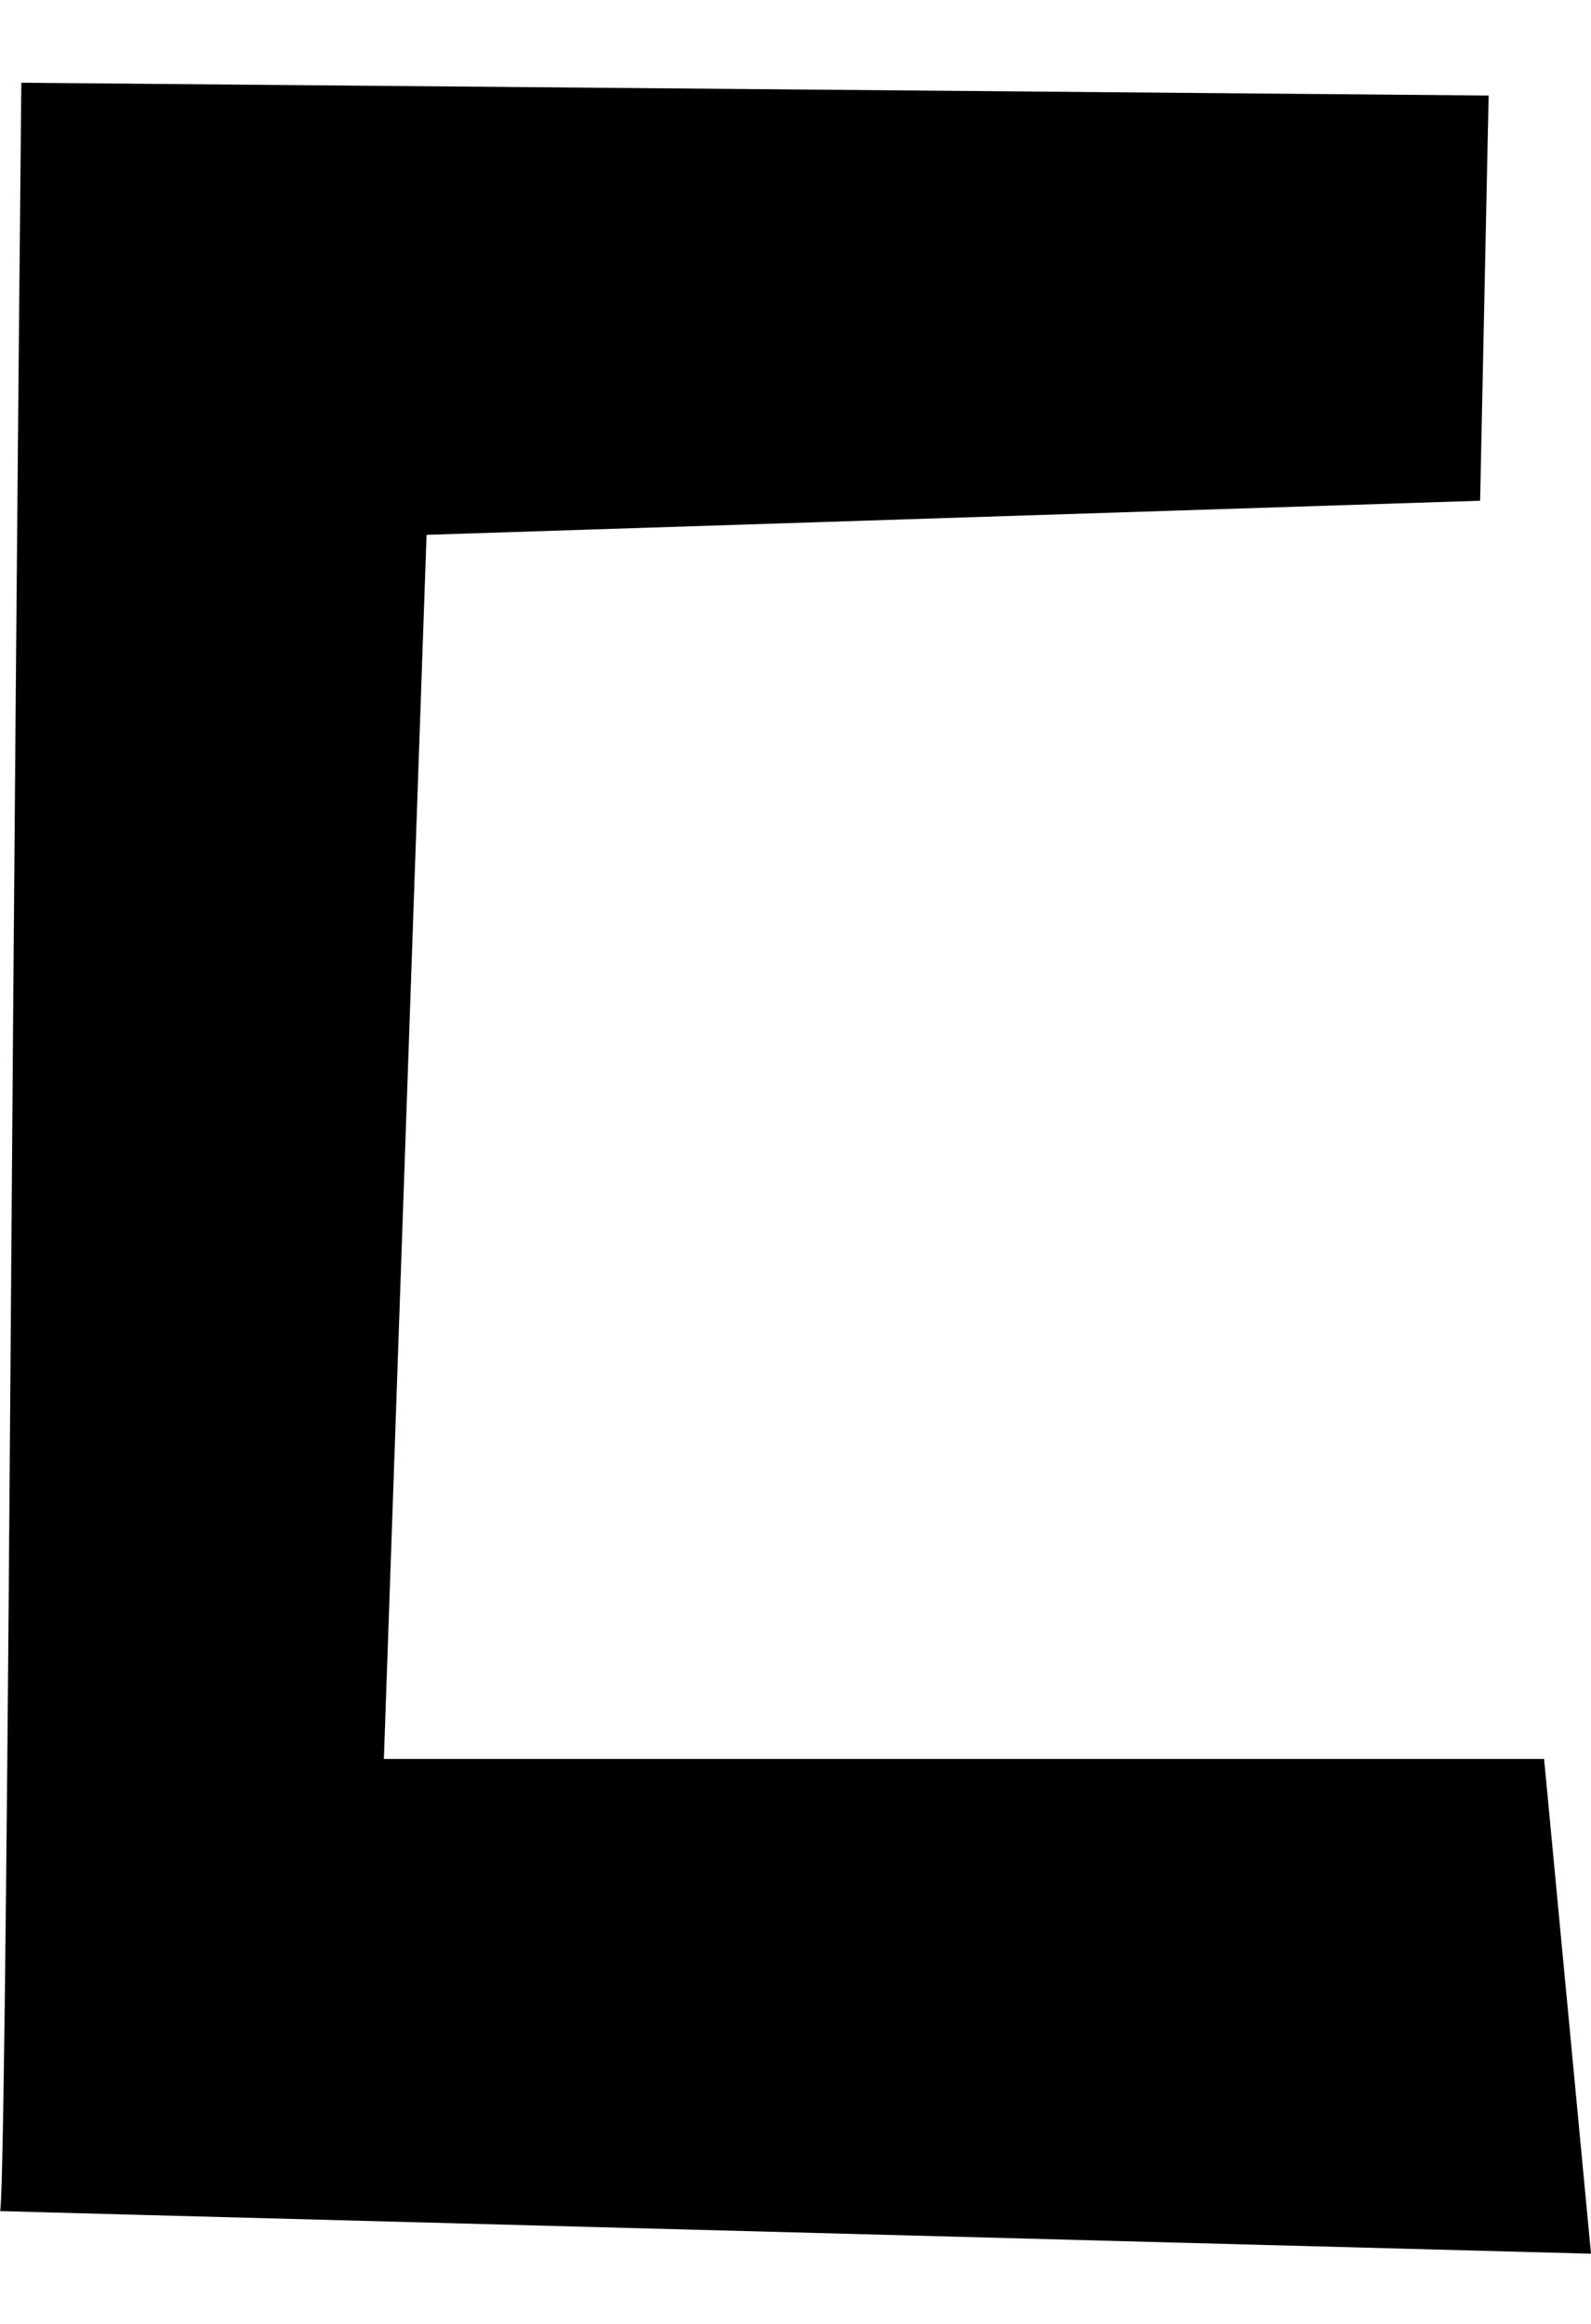 <?xml version="1.0" encoding="utf-8"?>

<svg version="1.0"
	id="glyph_R"
	xmlns="http://www.w3.org/2000/svg"
	xmlns:xlink="http://www.w3.org/1999/xlink"
	x="0px"
	y="0px"
	width="67.41px"
	height="98.466px">

<!-- Editor: Birdfont 5.0.22 -->

<g id="R">
<path style="fill:#000000;stroke-width:0px" d="M65.422 74.53 C65.919 79.771 65.919 79.771 67.41 95.494 Q50.558 95.043 25.189 94.365 Q-0.181 93.687 0 93.687 C0.12 93.687 0.264 82.415 0.429 59.869 C0.595 37.324 0.753 18.536 0.904 3.506 C16.446 3.641 47.531 3.912 63.073 4.048 C62.983 8.34 62.802 16.924 62.712 21.217 C51.552 21.578 29.232 22.301 18.073 22.662 C17.621 35.629 16.717 61.563 16.265 74.53 C28.555 74.53 53.133 74.53 65.422 74.53 z" id="path_R_0" />
</g>
</svg>
